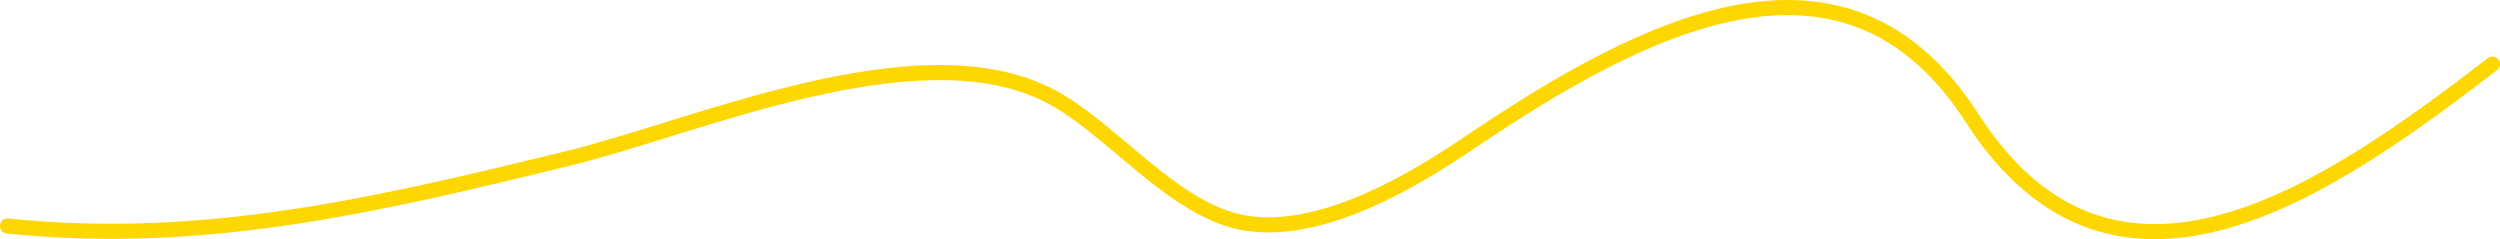 <svg width="993" height="95" viewBox="0 0 993 95" fill="none" xmlns="http://www.w3.org/2000/svg">
<path d="M990 25.486C925.682 74.746 840.311 135.371 783.32 46.912C732.999 -31.195 653.595 9.457 583.543 56.733C562.578 70.881 525.558 93.69 494.583 88.575C465.705 83.807 440.863 49.761 415.592 37.389C363.281 11.781 276.48 50.536 225.401 62.982C150.673 81.19 81.234 97.861 3 89.766" stroke="#FFD700" stroke-width="6" stroke-linecap="round"/>
</svg>
